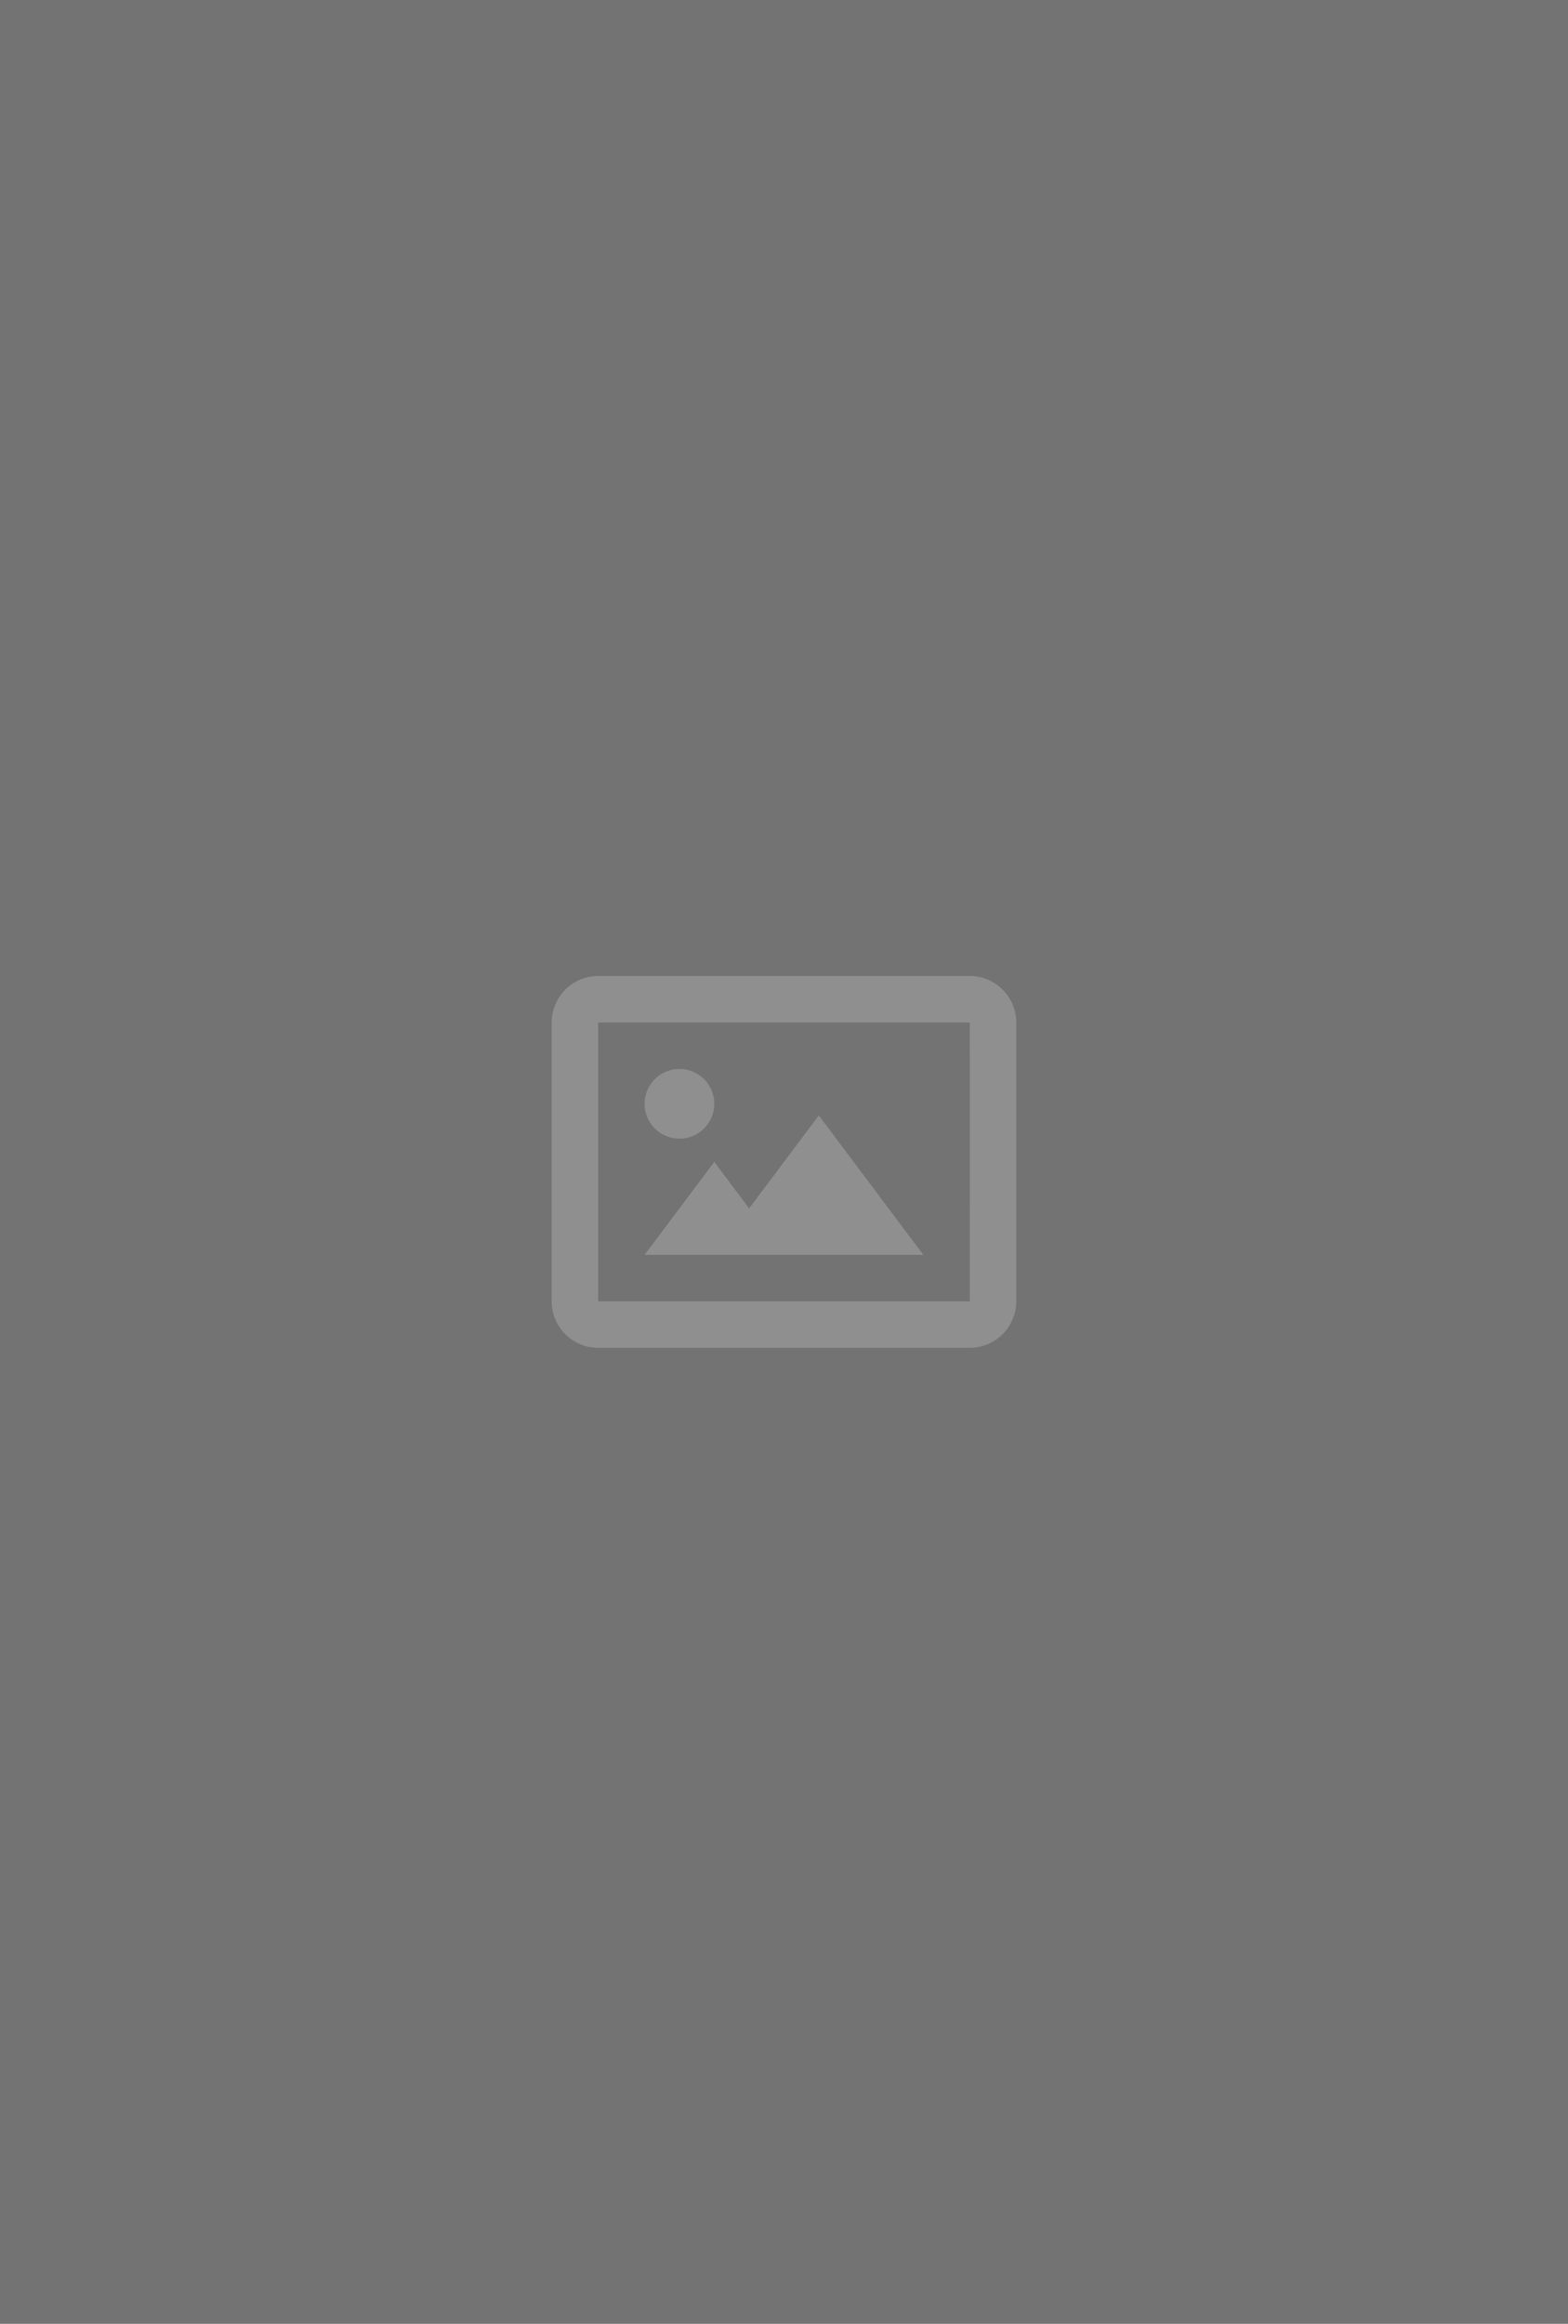 <svg width="270" height="400" viewBox="0 0 270 400" fill="none" xmlns="http://www.w3.org/2000/svg">
<rect x="0" y="0" width="270" height="400" fill="#808080" stroke="none"/>
<rect width="270" height="400" fill="black" fill-opacity="0.1"/>
<path d="M116.996 196C120.31 196 122.996 193.314 122.996 190C122.996 186.686 120.31 184 116.996 184C113.682 184 110.996 186.686 110.996 190C110.996 193.314 113.682 196 116.996 196Z" fill="white" fill-opacity="0.2"/>
<path d="M128.996 208L122.996 200L110.996 216H158.996L140.996 192L128.996 208Z" fill="white" fill-opacity="0.2"/>
<path d="M166.996 168H102.996C98.584 168 94.996 171.588 94.996 176V224C94.996 228.412 98.584 232 102.996 232H166.996C171.408 232 174.996 228.412 174.996 224V176C174.996 171.588 171.408 168 166.996 168ZM102.996 224V176H166.996L167.004 224H102.996Z" fill="white" fill-opacity="0.2"/>
</svg>
